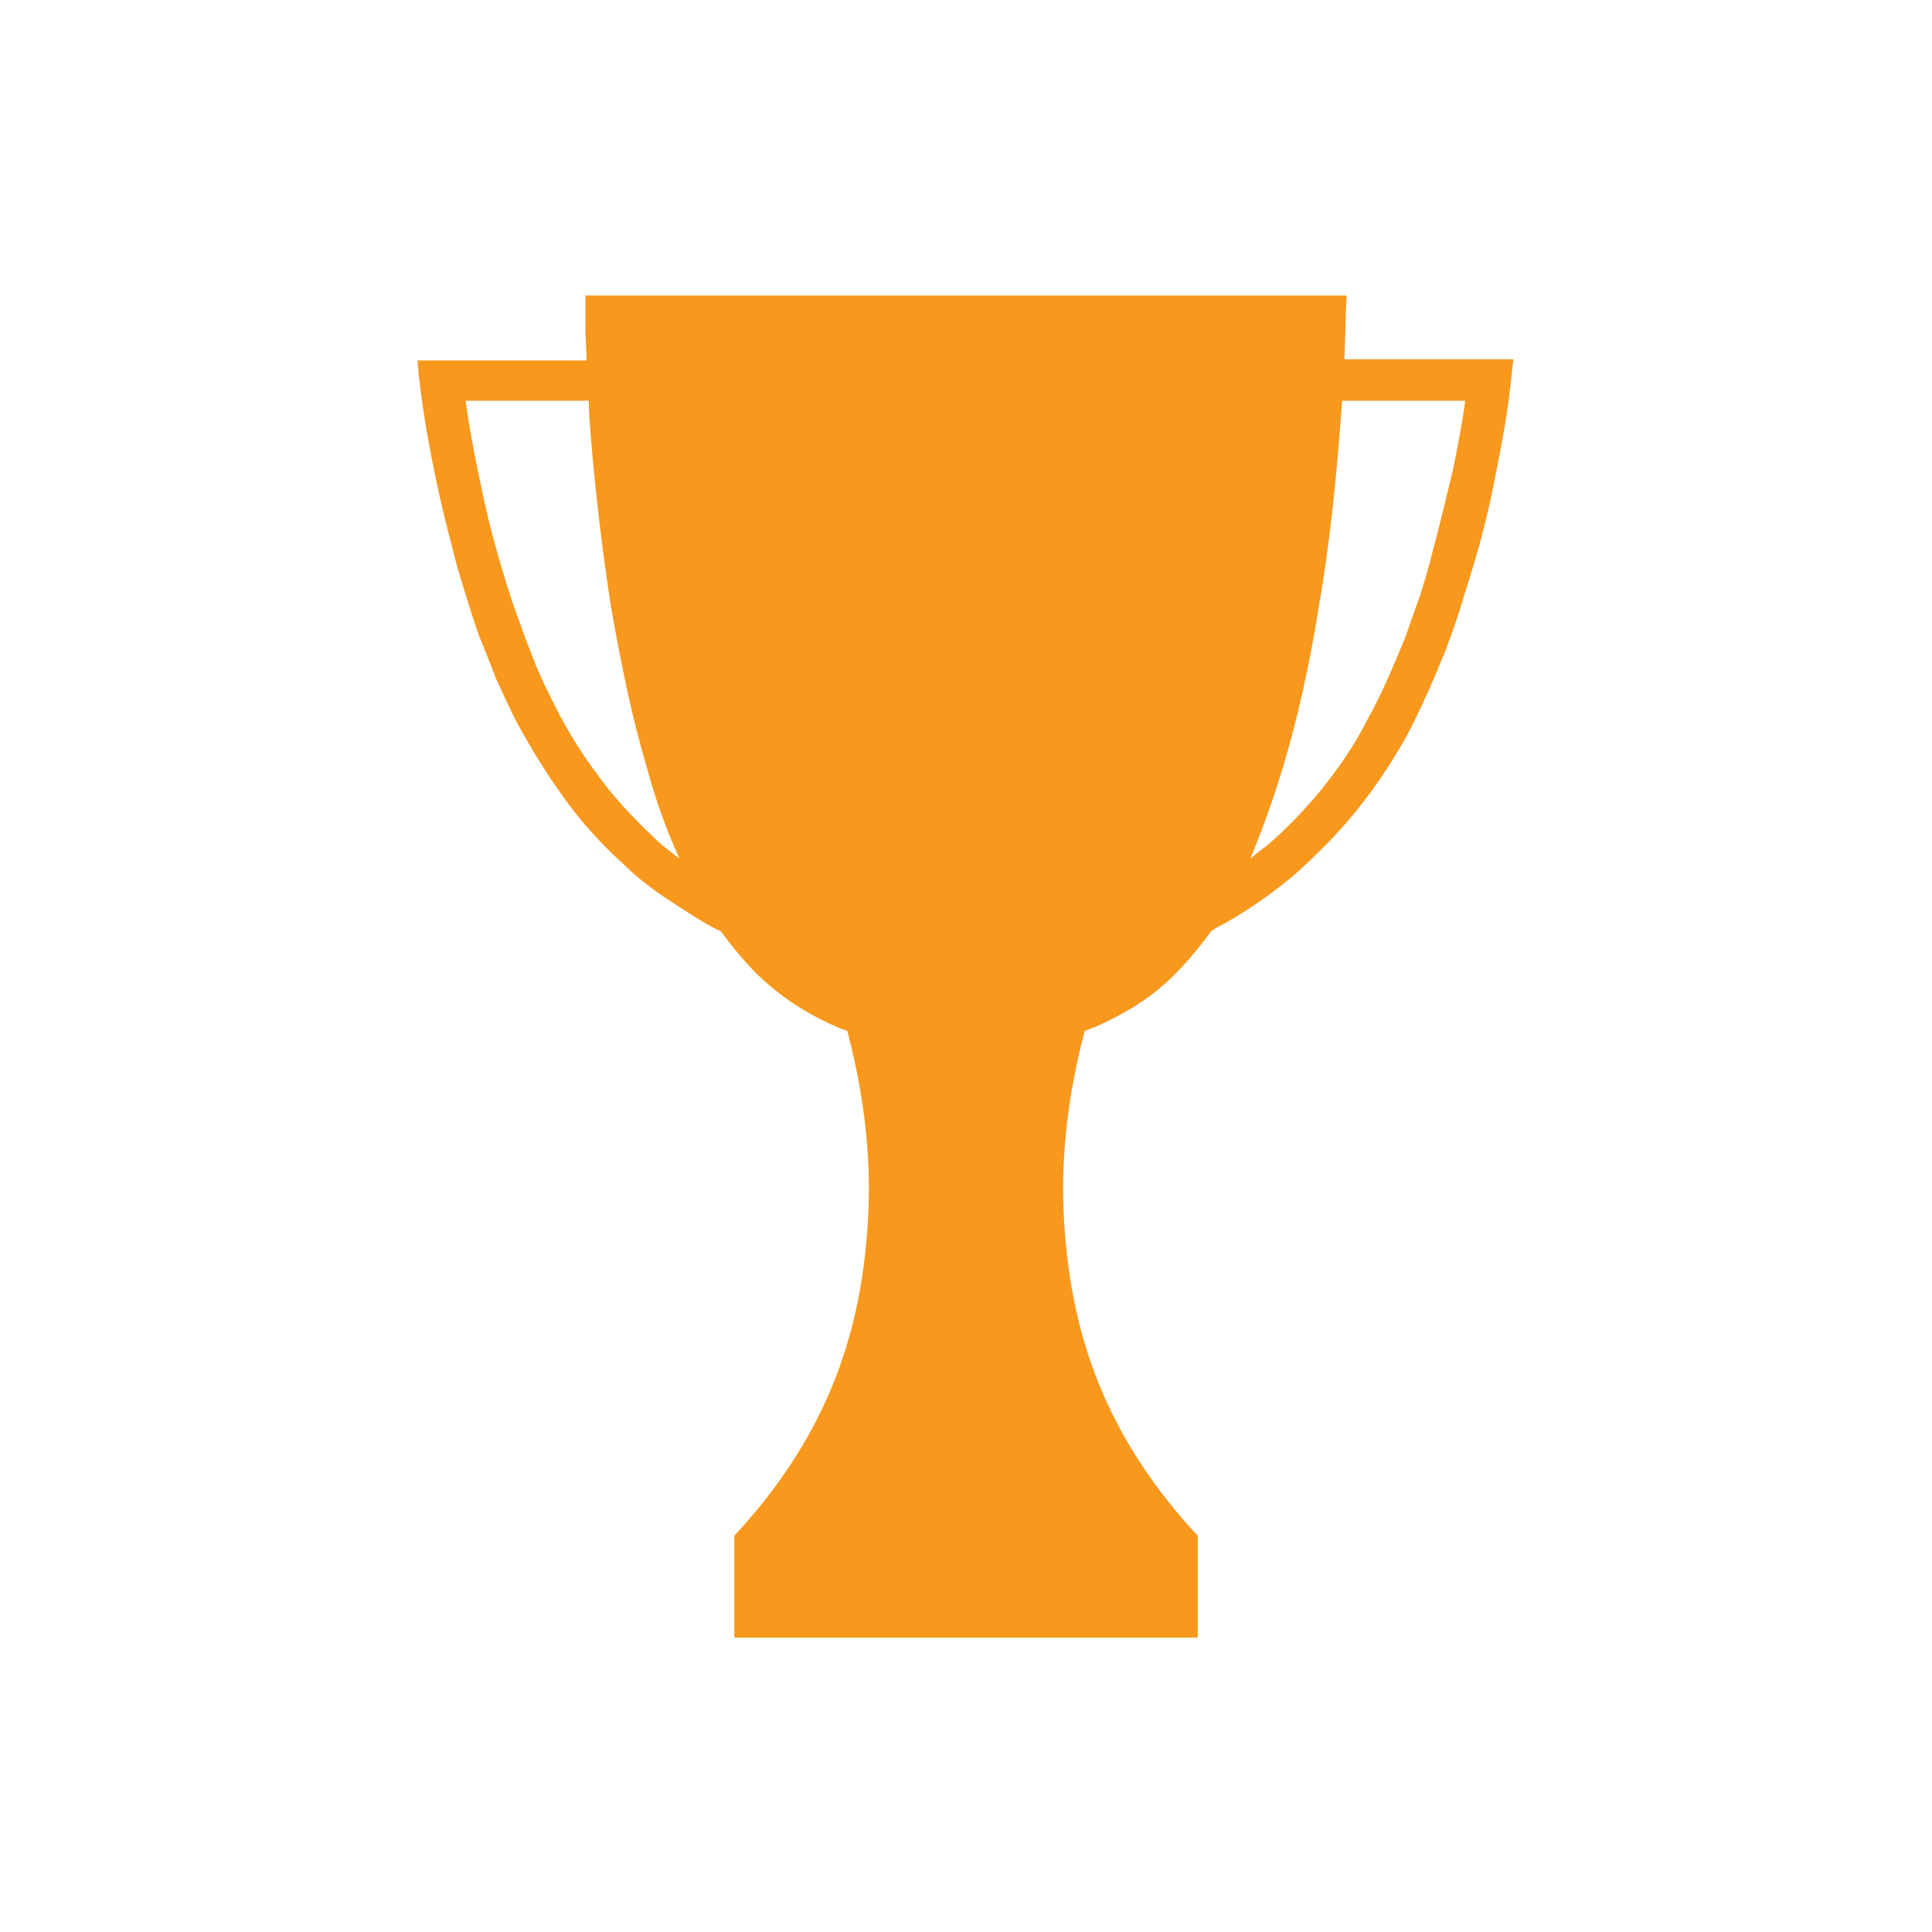 <?xml version="1.0" encoding="utf-8"?>
<!-- Generator: Adobe Illustrator 19.0.0, SVG Export Plug-In . SVG Version: 6.00 Build 0)  -->
<svg version="1.1" id="Layer_1" xmlns="http://www.w3.org/2000/svg" xmlns:xlink="http://www.w3.org/1999/xlink" x="0px" y="0px"
	 viewBox="0 0 172.6 172.6" style="enable-background:new 0 0 172.6 172.6;" xml:space="preserve">
<style type="text/css">
	.st0{fill:#F8981D;}
</style>
<g id="XMLID_413_">
	<g id="XMLID_416_">
		<path id="XMLID_14_" class="st0" d="M120.1,32.1h15.1c-0.1,0.9-0.2,1.8-0.3,2.7c-0.3,2.6-0.8,5.2-1.3,7.7
			c-0.5,2.6-1.1,5.1-1.9,7.8c-0.4,1.3-0.8,2.6-1.2,3.9c-0.4,1.3-0.9,2.7-1.4,4c-1,2.5-2.1,5-3.4,7.5c-1.3,2.3-2.8,4.6-4.5,6.7
			c-1.6,2-3.5,3.9-5.5,5.7c-1.9,1.6-4,3.1-6.3,4.4c-0.4,0.2-0.8,0.4-1.2,0.7c-1.1,1.5-2.2,2.8-3.3,3.9c-1.9,1.9-4,3.2-6.1,4.2
			c-0.6,0.3-1.3,0.6-1.9,0.8c-1.9,7.3-2.3,13.5-1.6,19.8c0.9,8.3,3.8,16.8,11.7,25.3c0,5.9,0,3.2,0,9.1c-13.8,0-27.6,0-41.4,0
			c0-5.9,0-3.2,0-9.1c7.9-8.5,10.8-17,11.7-25.3c0.7-6.3,0.3-12.5-1.6-19.8c-0.6-0.2-1.3-0.5-1.9-0.8c-2.1-1-4.1-2.3-6.1-4.2
			c-1.1-1.1-2.2-2.4-3.3-3.9c-0.9-0.4-1.7-0.9-2.5-1.4c-1.1-0.7-2.2-1.4-3.2-2.1c-1.1-0.8-2.1-1.6-3-2.5c-2-1.8-3.8-3.8-5.3-5.9
			c-1.6-2.2-3-4.5-4.3-6.9c-0.6-1.2-1.2-2.5-1.8-3.8c-0.5-1.3-1-2.6-1.5-3.8c-0.5-1.4-0.9-2.7-1.3-4c-0.4-1.3-0.8-2.6-1.1-3.9
			c-0.7-2.6-1.3-5.2-1.8-7.8c-0.5-2.5-0.9-5-1.2-7.7c0-0.4-0.1-0.8-0.1-1.2h15.1c0-1-0.1-2-0.1-2.9c0-1,0-1.9,0-2.9h68
			C120.2,28.1,120.2,30,120.1,32.1z M130.9,35.8h-11c-0.4,5.7-1,12.3-2.1,18.5c-0.8,5.1-1.9,10-3.2,14.3c-0.9,3-1.9,5.7-2.9,8.1
			c0.4-0.3,0.8-0.7,1.3-1c1.9-1.6,3.5-3.3,5-5.1c1.6-2,3-4,4.1-6.2c1.3-2.3,2.3-4.7,3.3-7.1c0.5-1.3,0.9-2.6,1.4-3.9
			c0.4-1.3,0.8-2.5,1.1-3.8c0.7-2.6,1.3-5.1,1.9-7.6C130.2,40,130.6,38,130.9,35.8z M58.4,74.8c0.7,0.7,1.5,1.3,2.3,1.9
			c-1.1-2.4-2.1-5.1-2.9-8.1c-1.3-4.3-2.3-9.2-3.2-14.3c-0.8-5.1-1.4-10.3-1.8-15.1c-0.1-1.2-0.2-2.3-0.2-3.4h-11
			c0.2,1.6,0.5,3.2,0.8,4.8c0.5,2.5,1,5,1.7,7.6c0.7,2.5,1.4,5,2.4,7.6c0.4,1.2,0.9,2.4,1.4,3.7c0.5,1.2,1.1,2.4,1.7,3.6
			c1.1,2.2,2.4,4.3,4,6.4C54.9,71.3,56.6,73.1,58.4,74.8z"/>
	</g>
	<g id="XMLID_417_">
	</g>
</g>
</svg>
